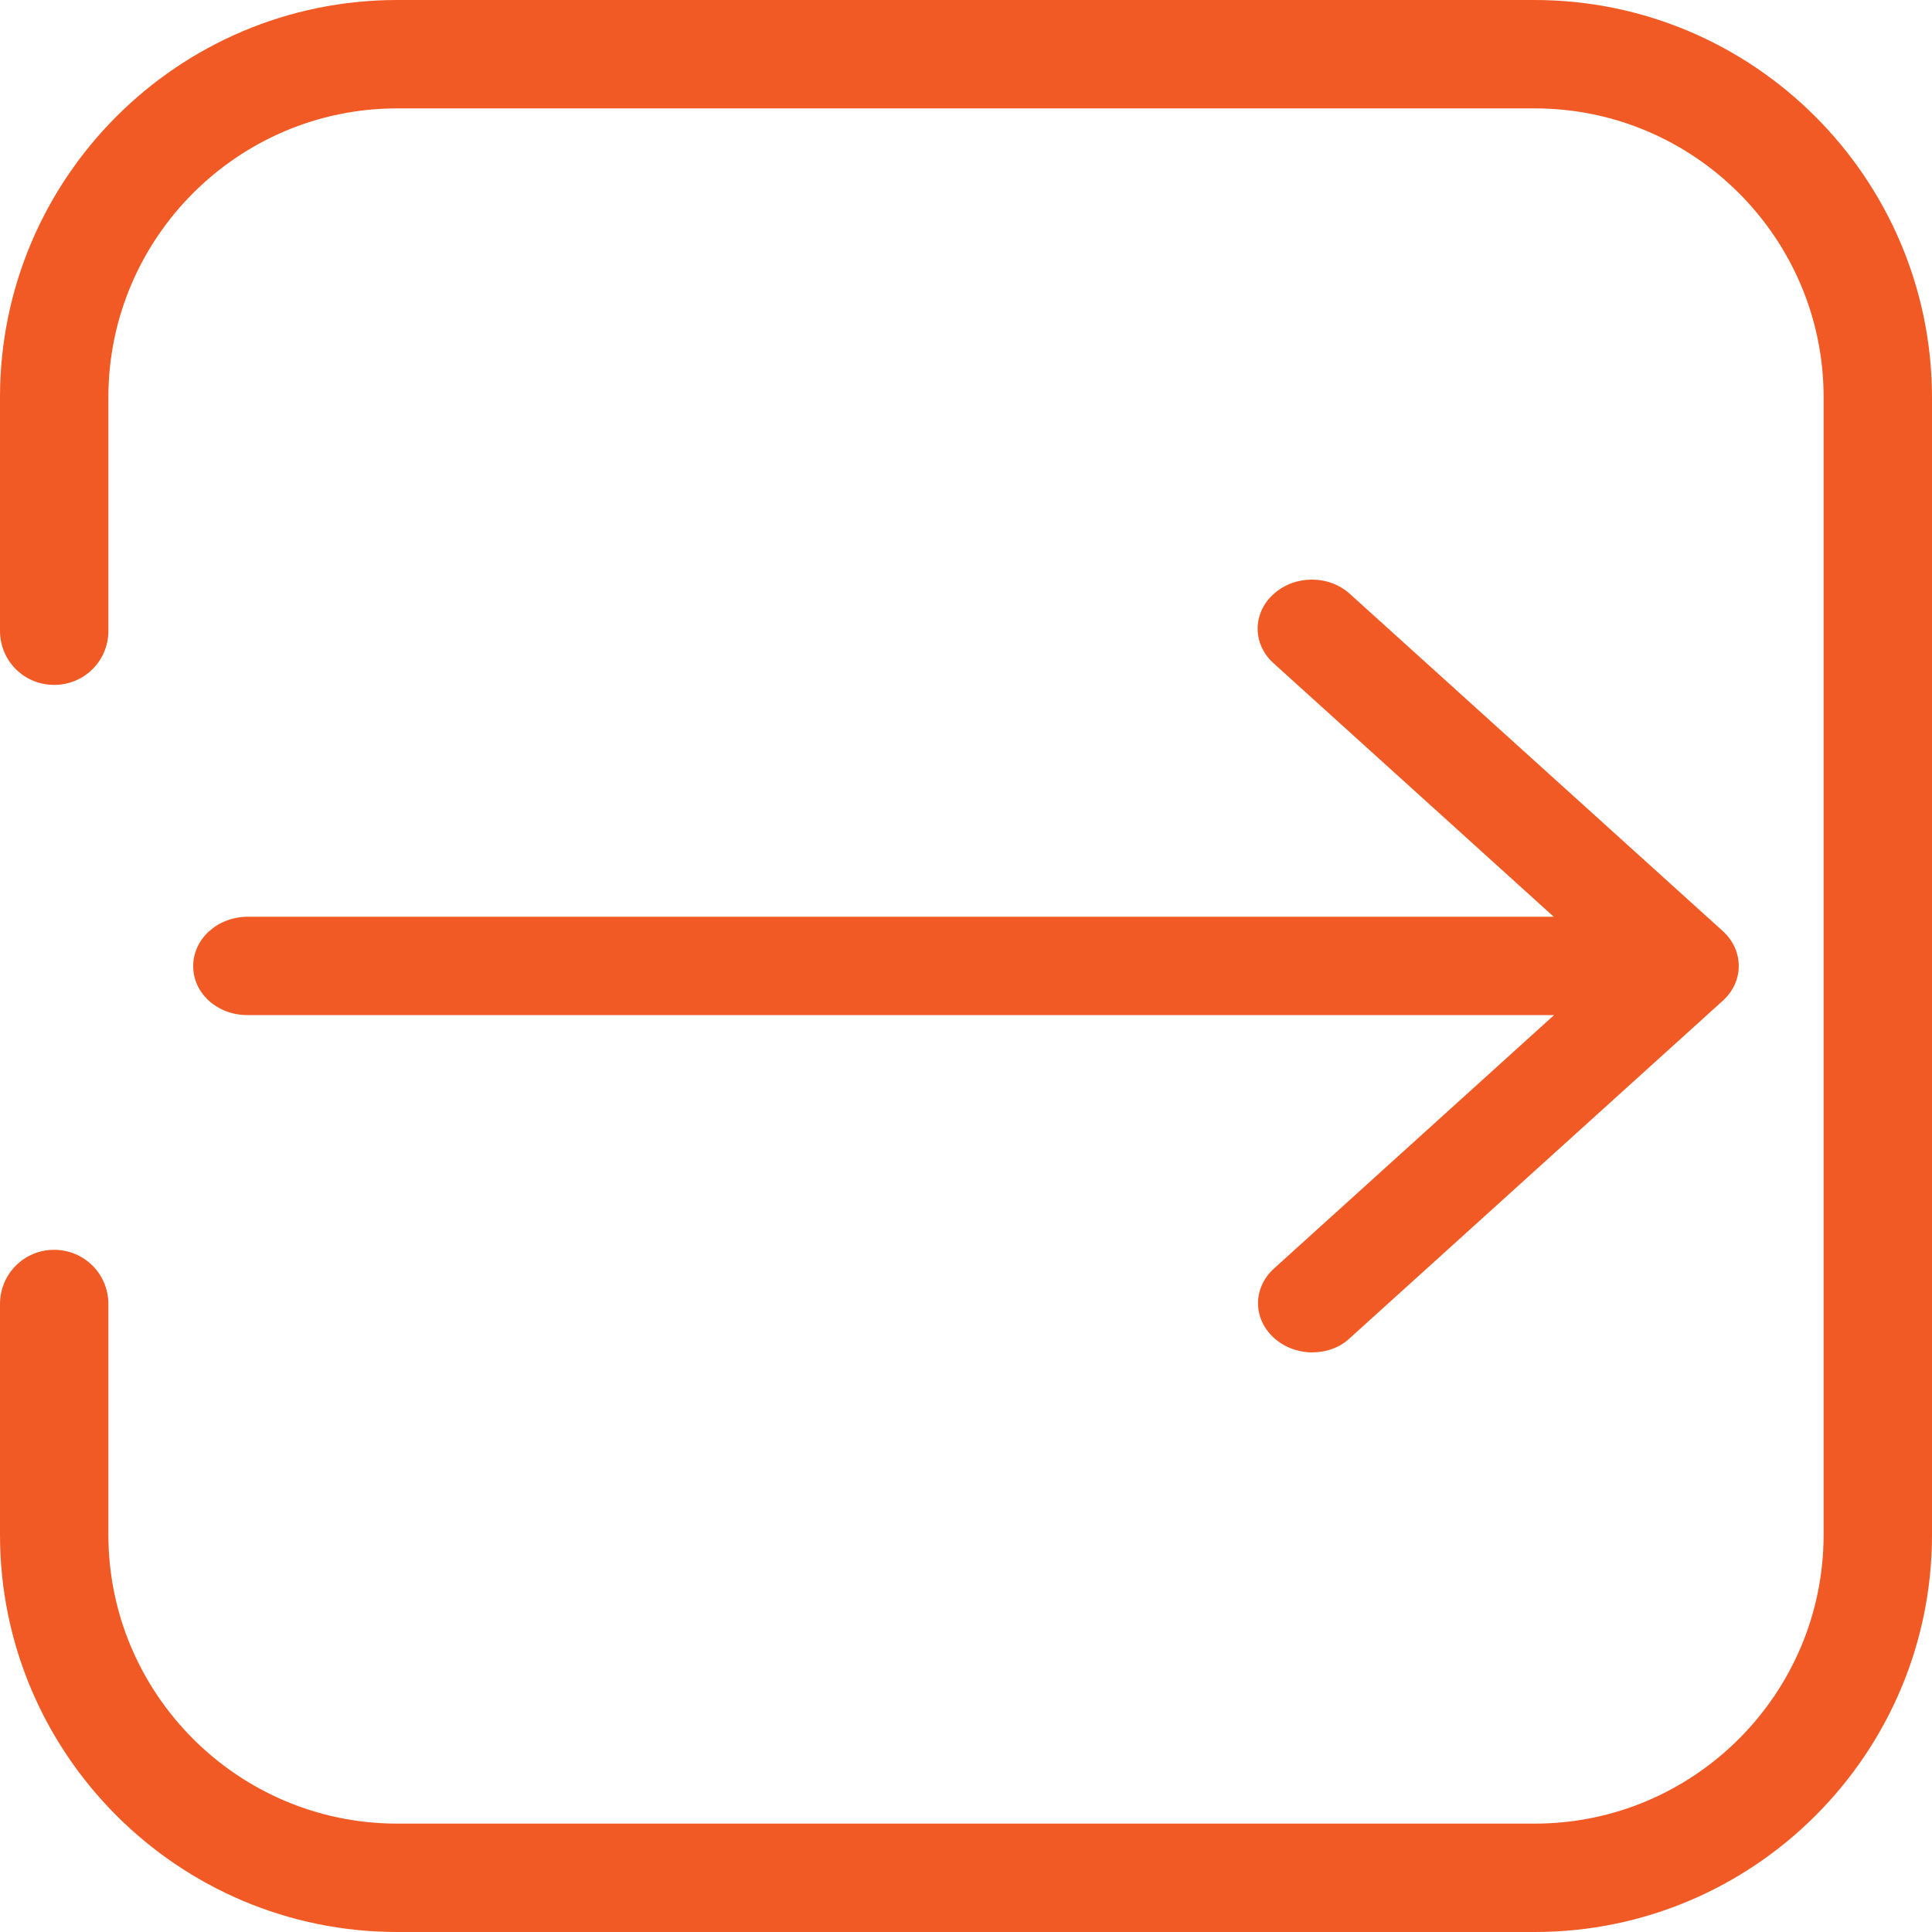 <svg width="10" height="10" viewBox="0 0 10 10" fill="none" xmlns="http://www.w3.org/2000/svg">
<path d="M1 5.001C1 5.141 1.124 5.254 1.28 5.254H8.044L6.594 6.566C6.484 6.666 6.484 6.825 6.594 6.925C6.648 6.974 6.721 7 6.791 7C6.862 7 6.935 6.976 6.988 6.925L8.918 5.179C9.027 5.08 9.027 4.92 8.918 4.82L6.988 3.075C6.879 2.975 6.702 2.975 6.592 3.075C6.482 3.174 6.482 3.334 6.592 3.433L8.042 4.745H1.28C1.124 4.747 1 4.86 1 5.001Z" fill="#F15A24"/>
<path d="M7.942 0H2.056C0.922 0 0 0.922 0 2.056V3.265C0 3.421 0.125 3.545 0.28 3.545C0.436 3.545 0.561 3.421 0.561 3.265V2.056C0.561 1.232 1.232 0.561 2.056 0.561H7.944C8.768 0.561 9.439 1.232 9.439 2.056V7.944C9.439 8.768 8.768 9.439 7.944 9.439H2.056C1.232 9.439 0.561 8.768 0.561 7.944V6.75C0.561 6.594 0.436 6.469 0.28 6.469C0.125 6.469 0 6.594 0 6.75V7.944C0 9.078 0.922 10 2.056 10H7.944C9.078 10 10 9.078 10 7.944V2.056C9.998 0.922 9.076 0 7.942 0Z" fill="#F15A24"/>
</svg>
